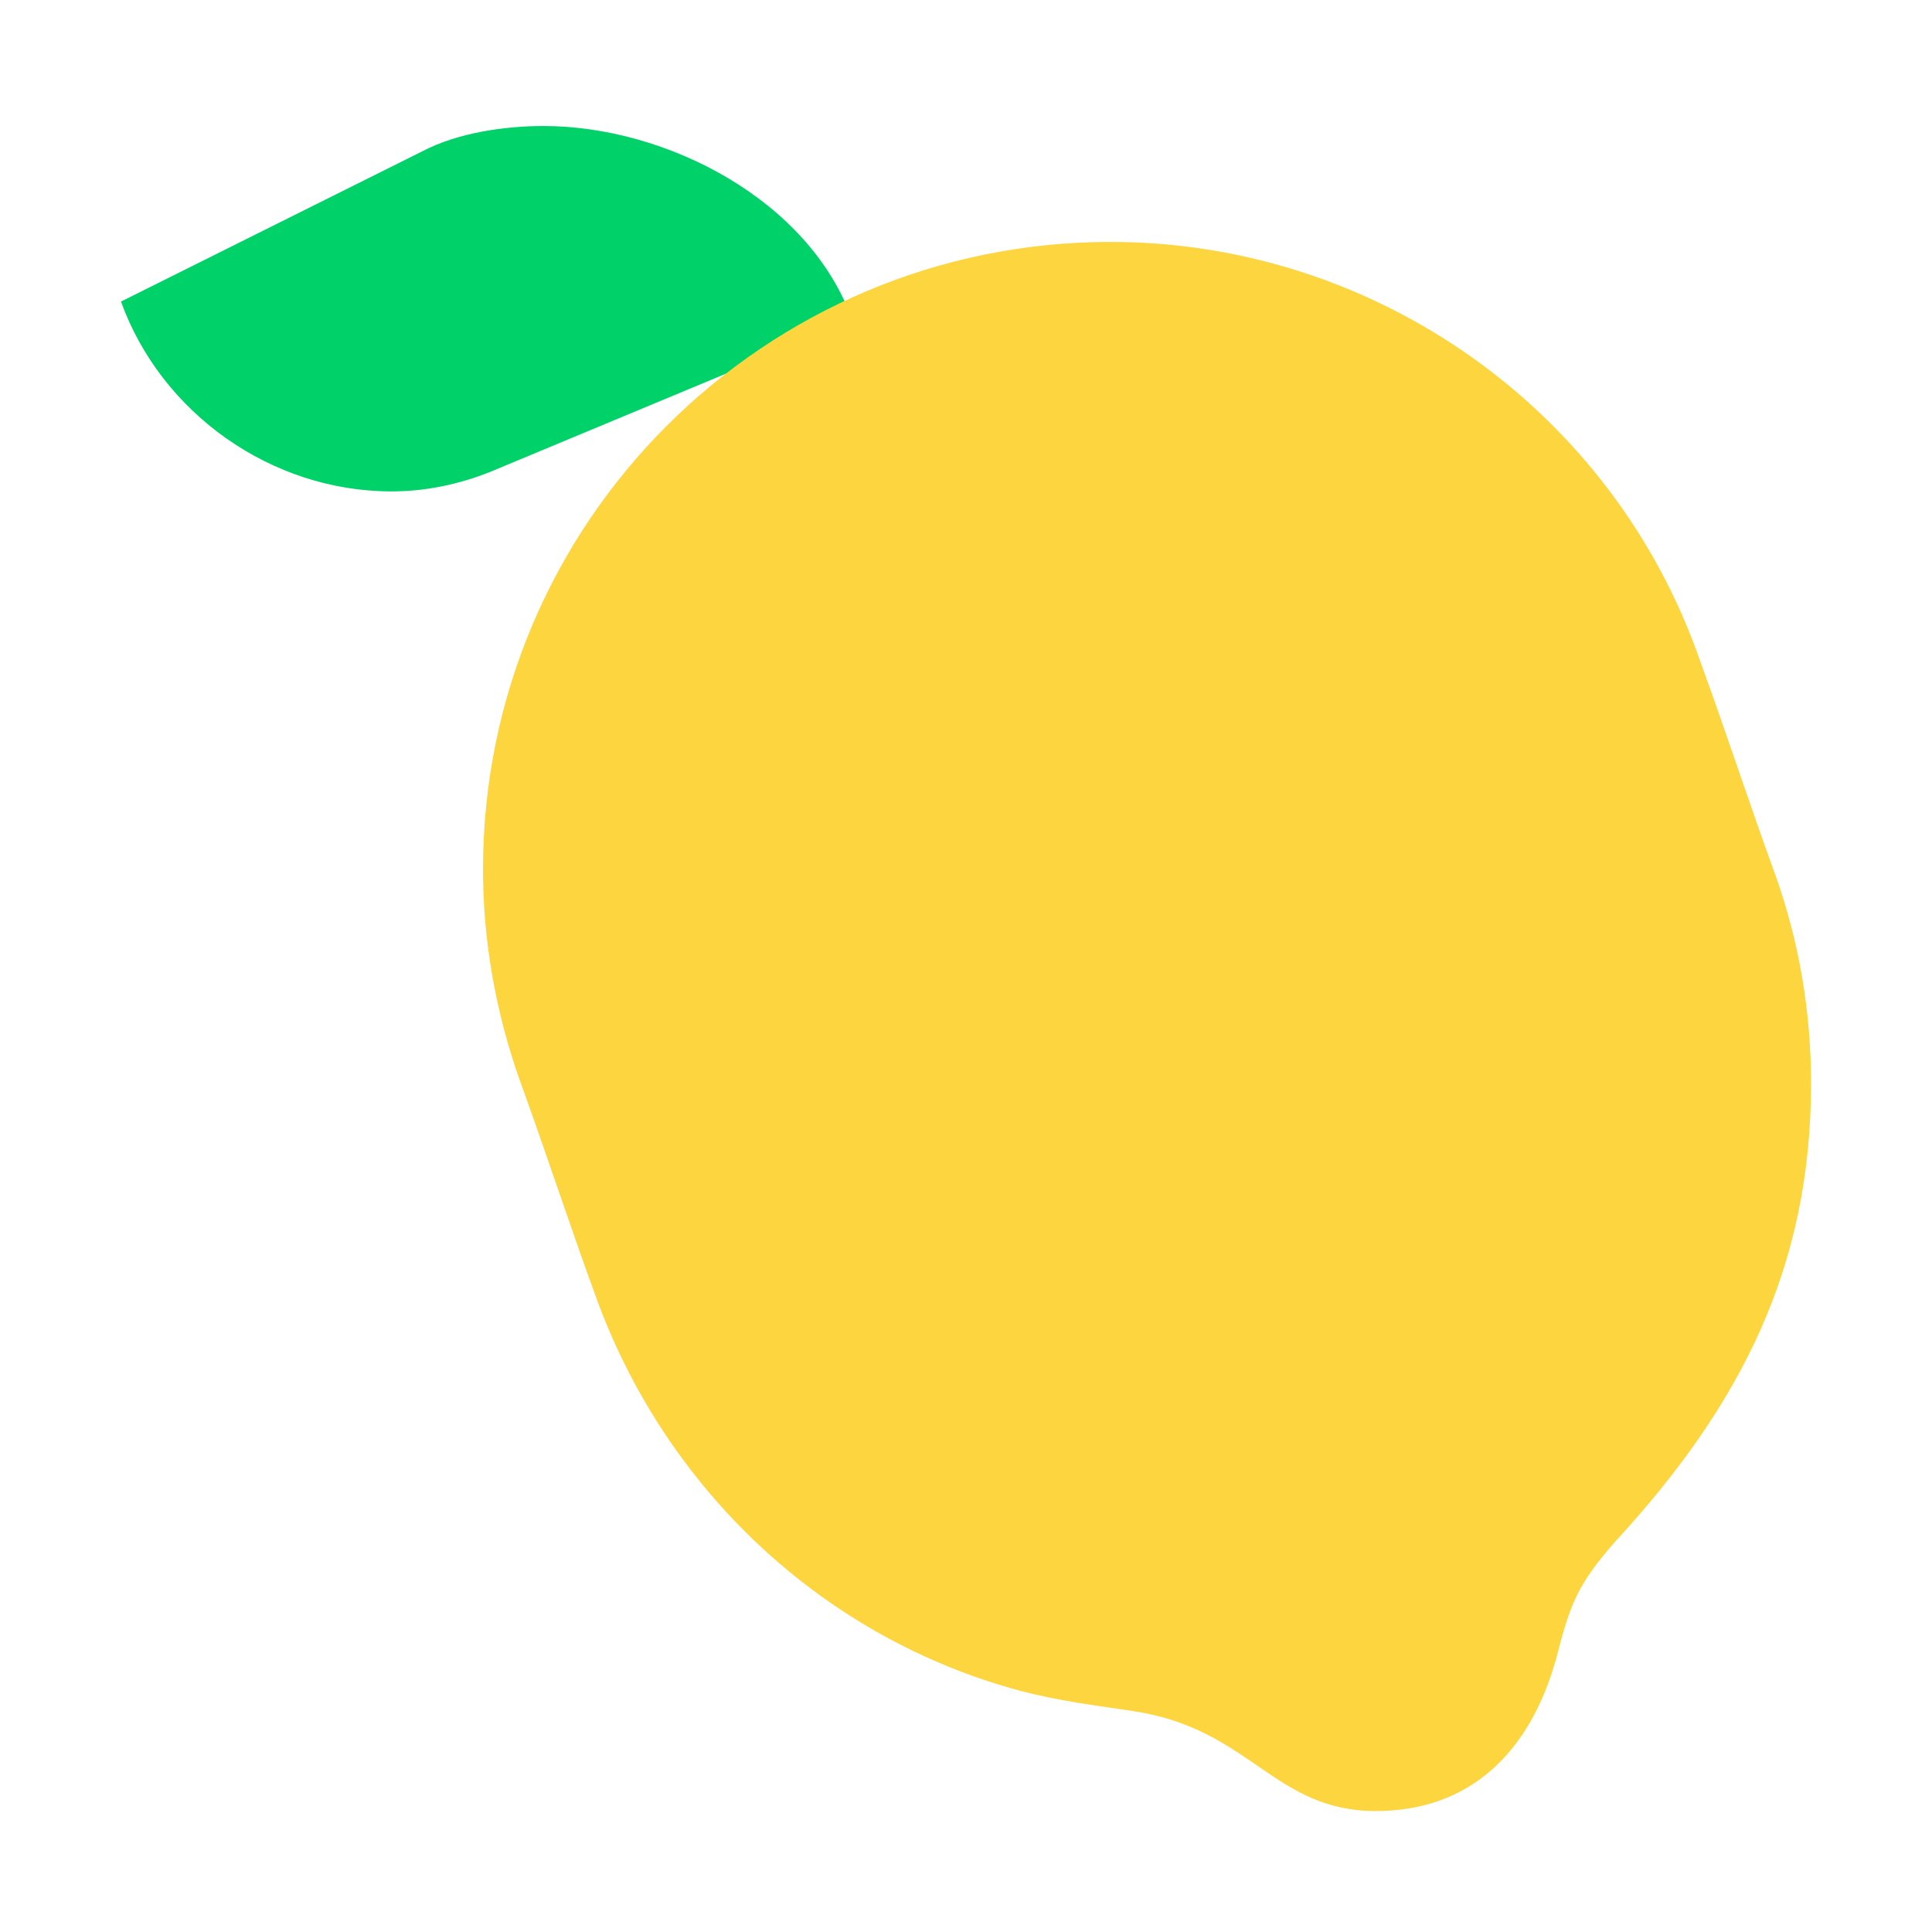 <svg version="1.1" xmlns="http://www.w3.org/2000/svg" viewBox="0 0 2300 2300"><g transform="scale(1,-1) translate(-256, -1869)">
		<path d="M722 1284c40 0 79 8 117 23l432 180c-51 144-222 232-368 232-46 0-102-8-144-30l-359-179c48-133 179-226 322-226 z" fill="#00D26A"/>
		<path d="M1894-287c112 0 184 70 215 183 16 62 24 86 71 139 148 161 232 325 232 544 0 85-14 168-42 247-31 85-59 171-90 256-104 300-388 499-702 499-411 0-747-333-747-747 0-85 15-169 43-249 31-85 59-171 90-256 83-233 272-410 507-473 46-12 87-17 134-24 140-21 167-119 289-119 z" fill="#FCD53F"/>
	</g></svg>
